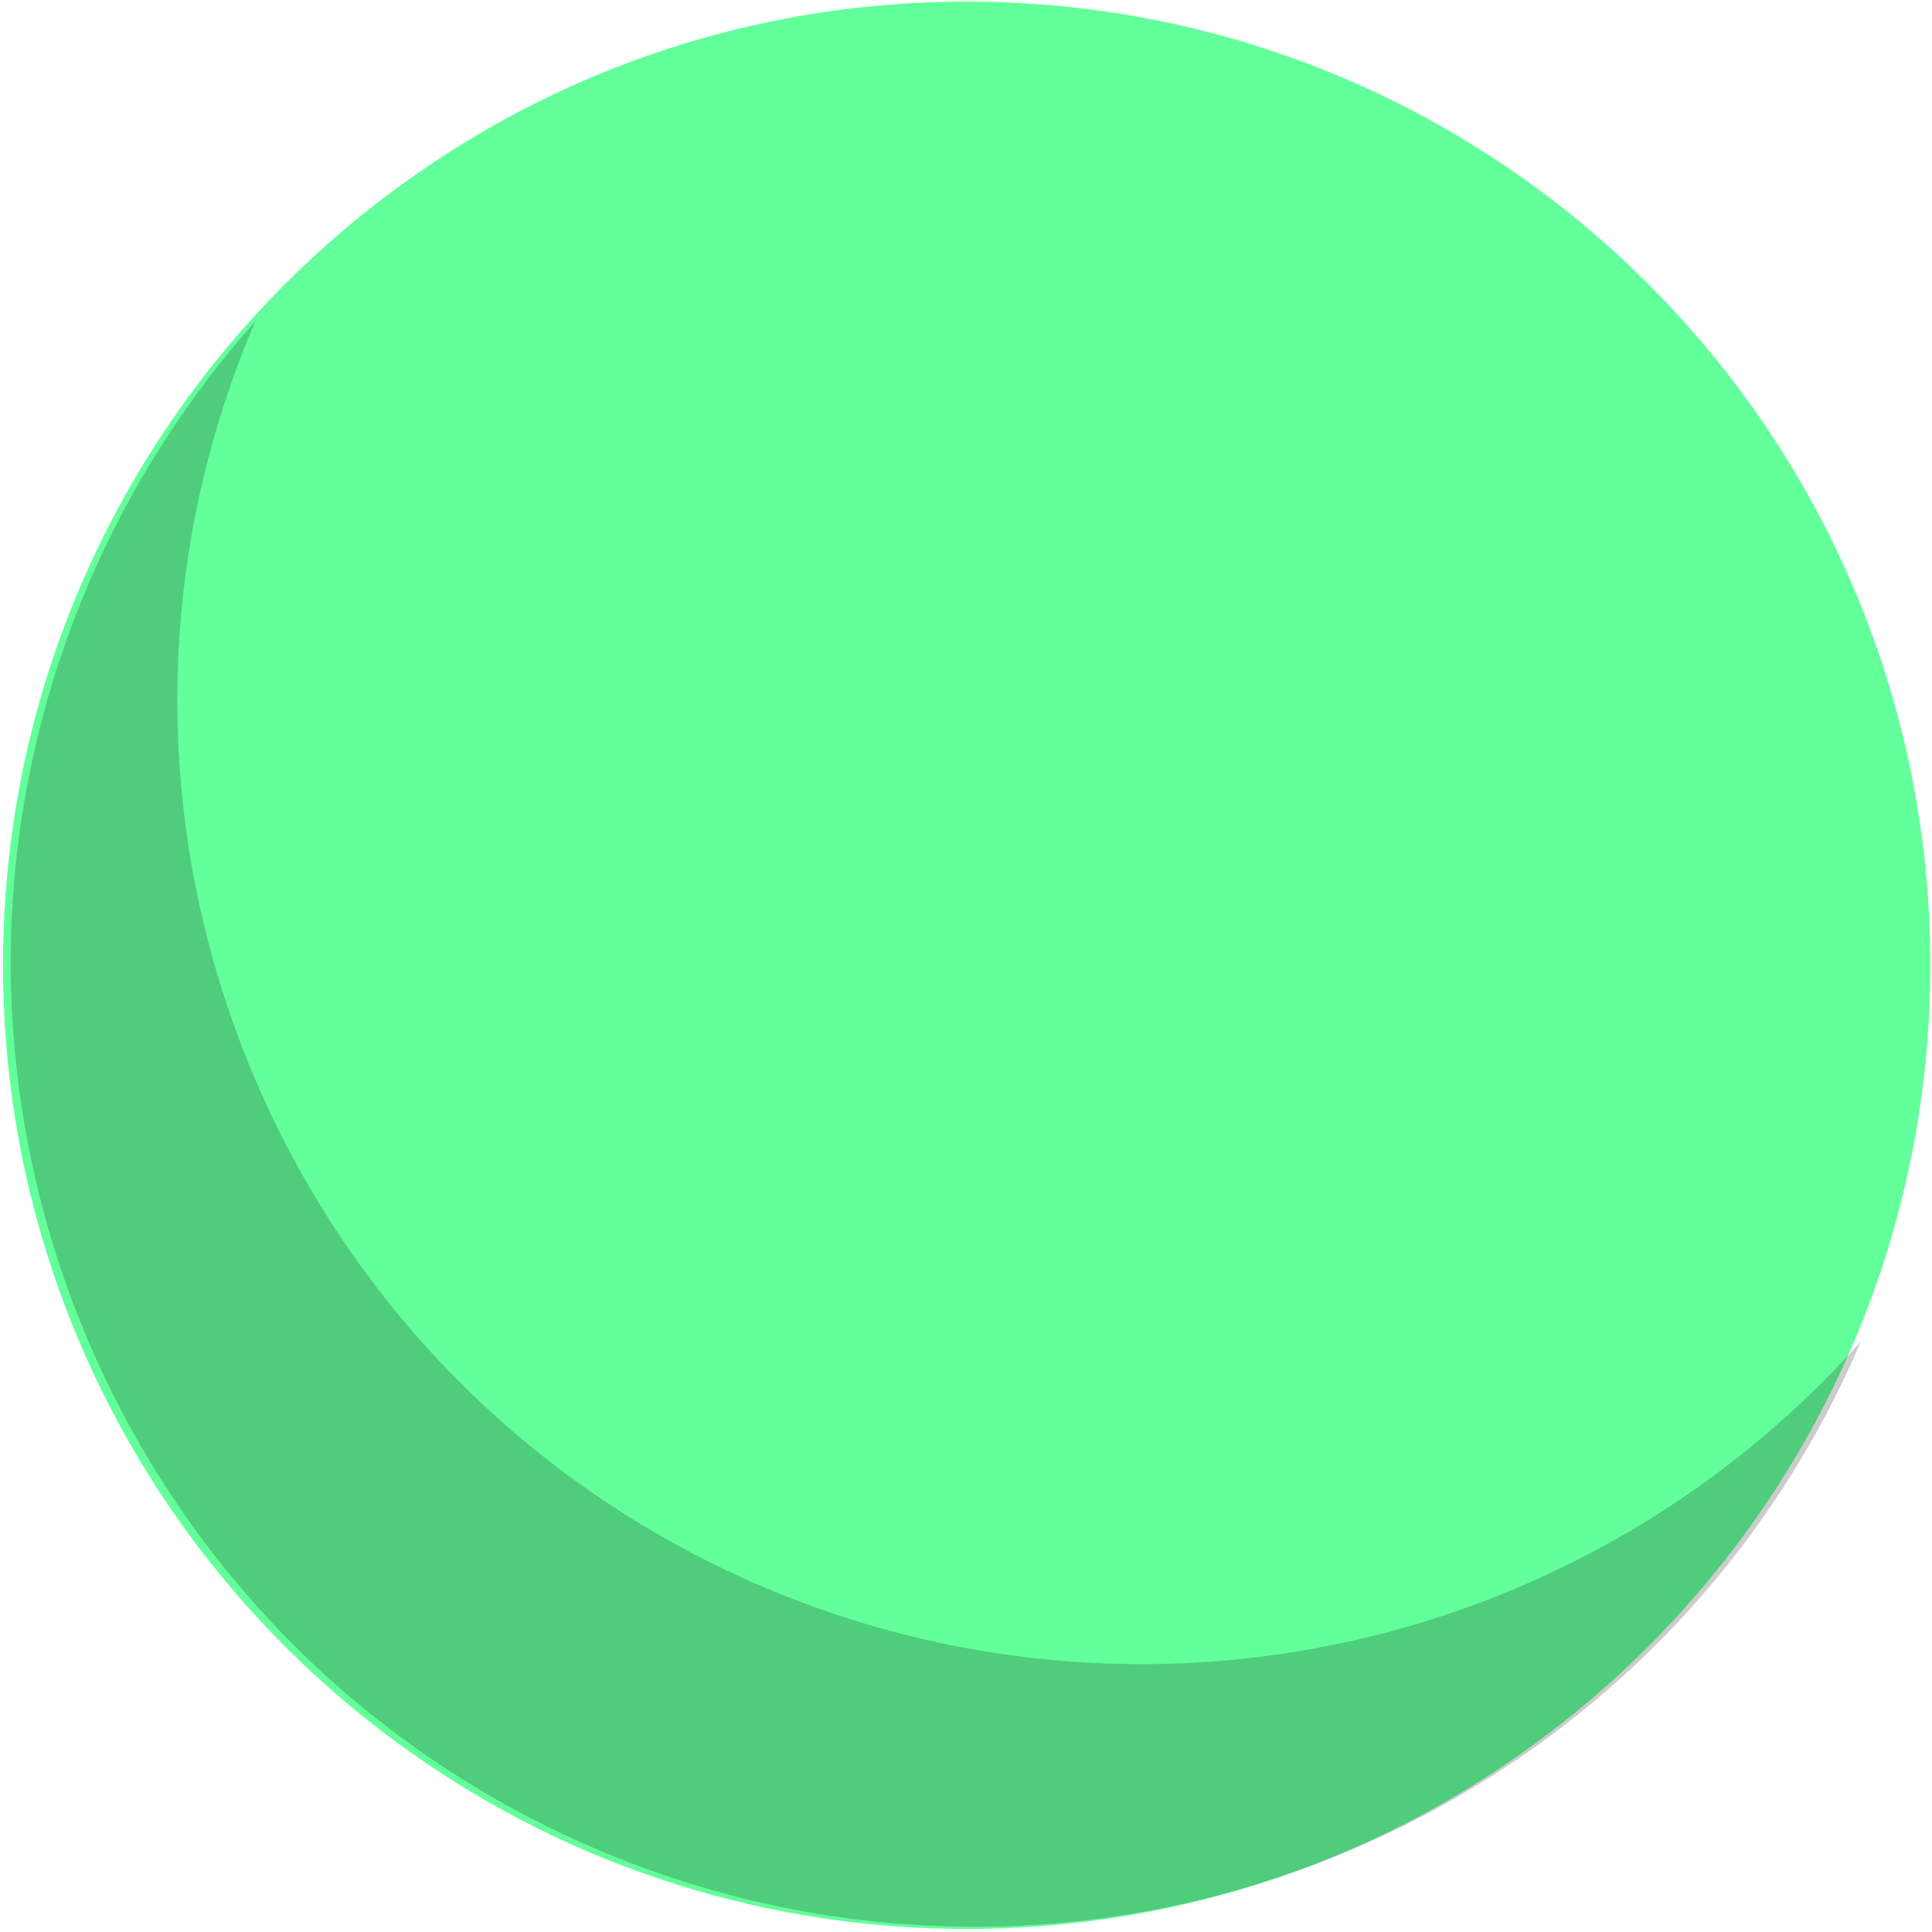 <svg width="380" height="380" viewBox="0 0 380 380" fill="none" xmlns="http://www.w3.org/2000/svg">
<path d="M190.131 379.394C294.811 379.394 379.671 294.535 379.671 189.855C379.671 85.175 294.811 0.315 190.131 0.315C85.451 0.315 0.592 85.175 0.592 189.855C0.592 294.535 85.451 379.394 190.131 379.394Z" fill="#63FF9B"/>
<path opacity="0.2" d="M50.182 63.257C9.03 159.518 53.705 270.913 149.965 312.064C186.487 327.677 226.99 331.423 265.755 322.774C304.52 314.125 339.589 293.517 366.01 263.86C324.863 360.124 213.47 404.805 117.207 363.657C20.943 322.51 -23.738 211.117 17.41 114.854C25.47 95.995 36.538 78.57 50.182 63.257V63.257Z" fill="black"/>
</svg>

